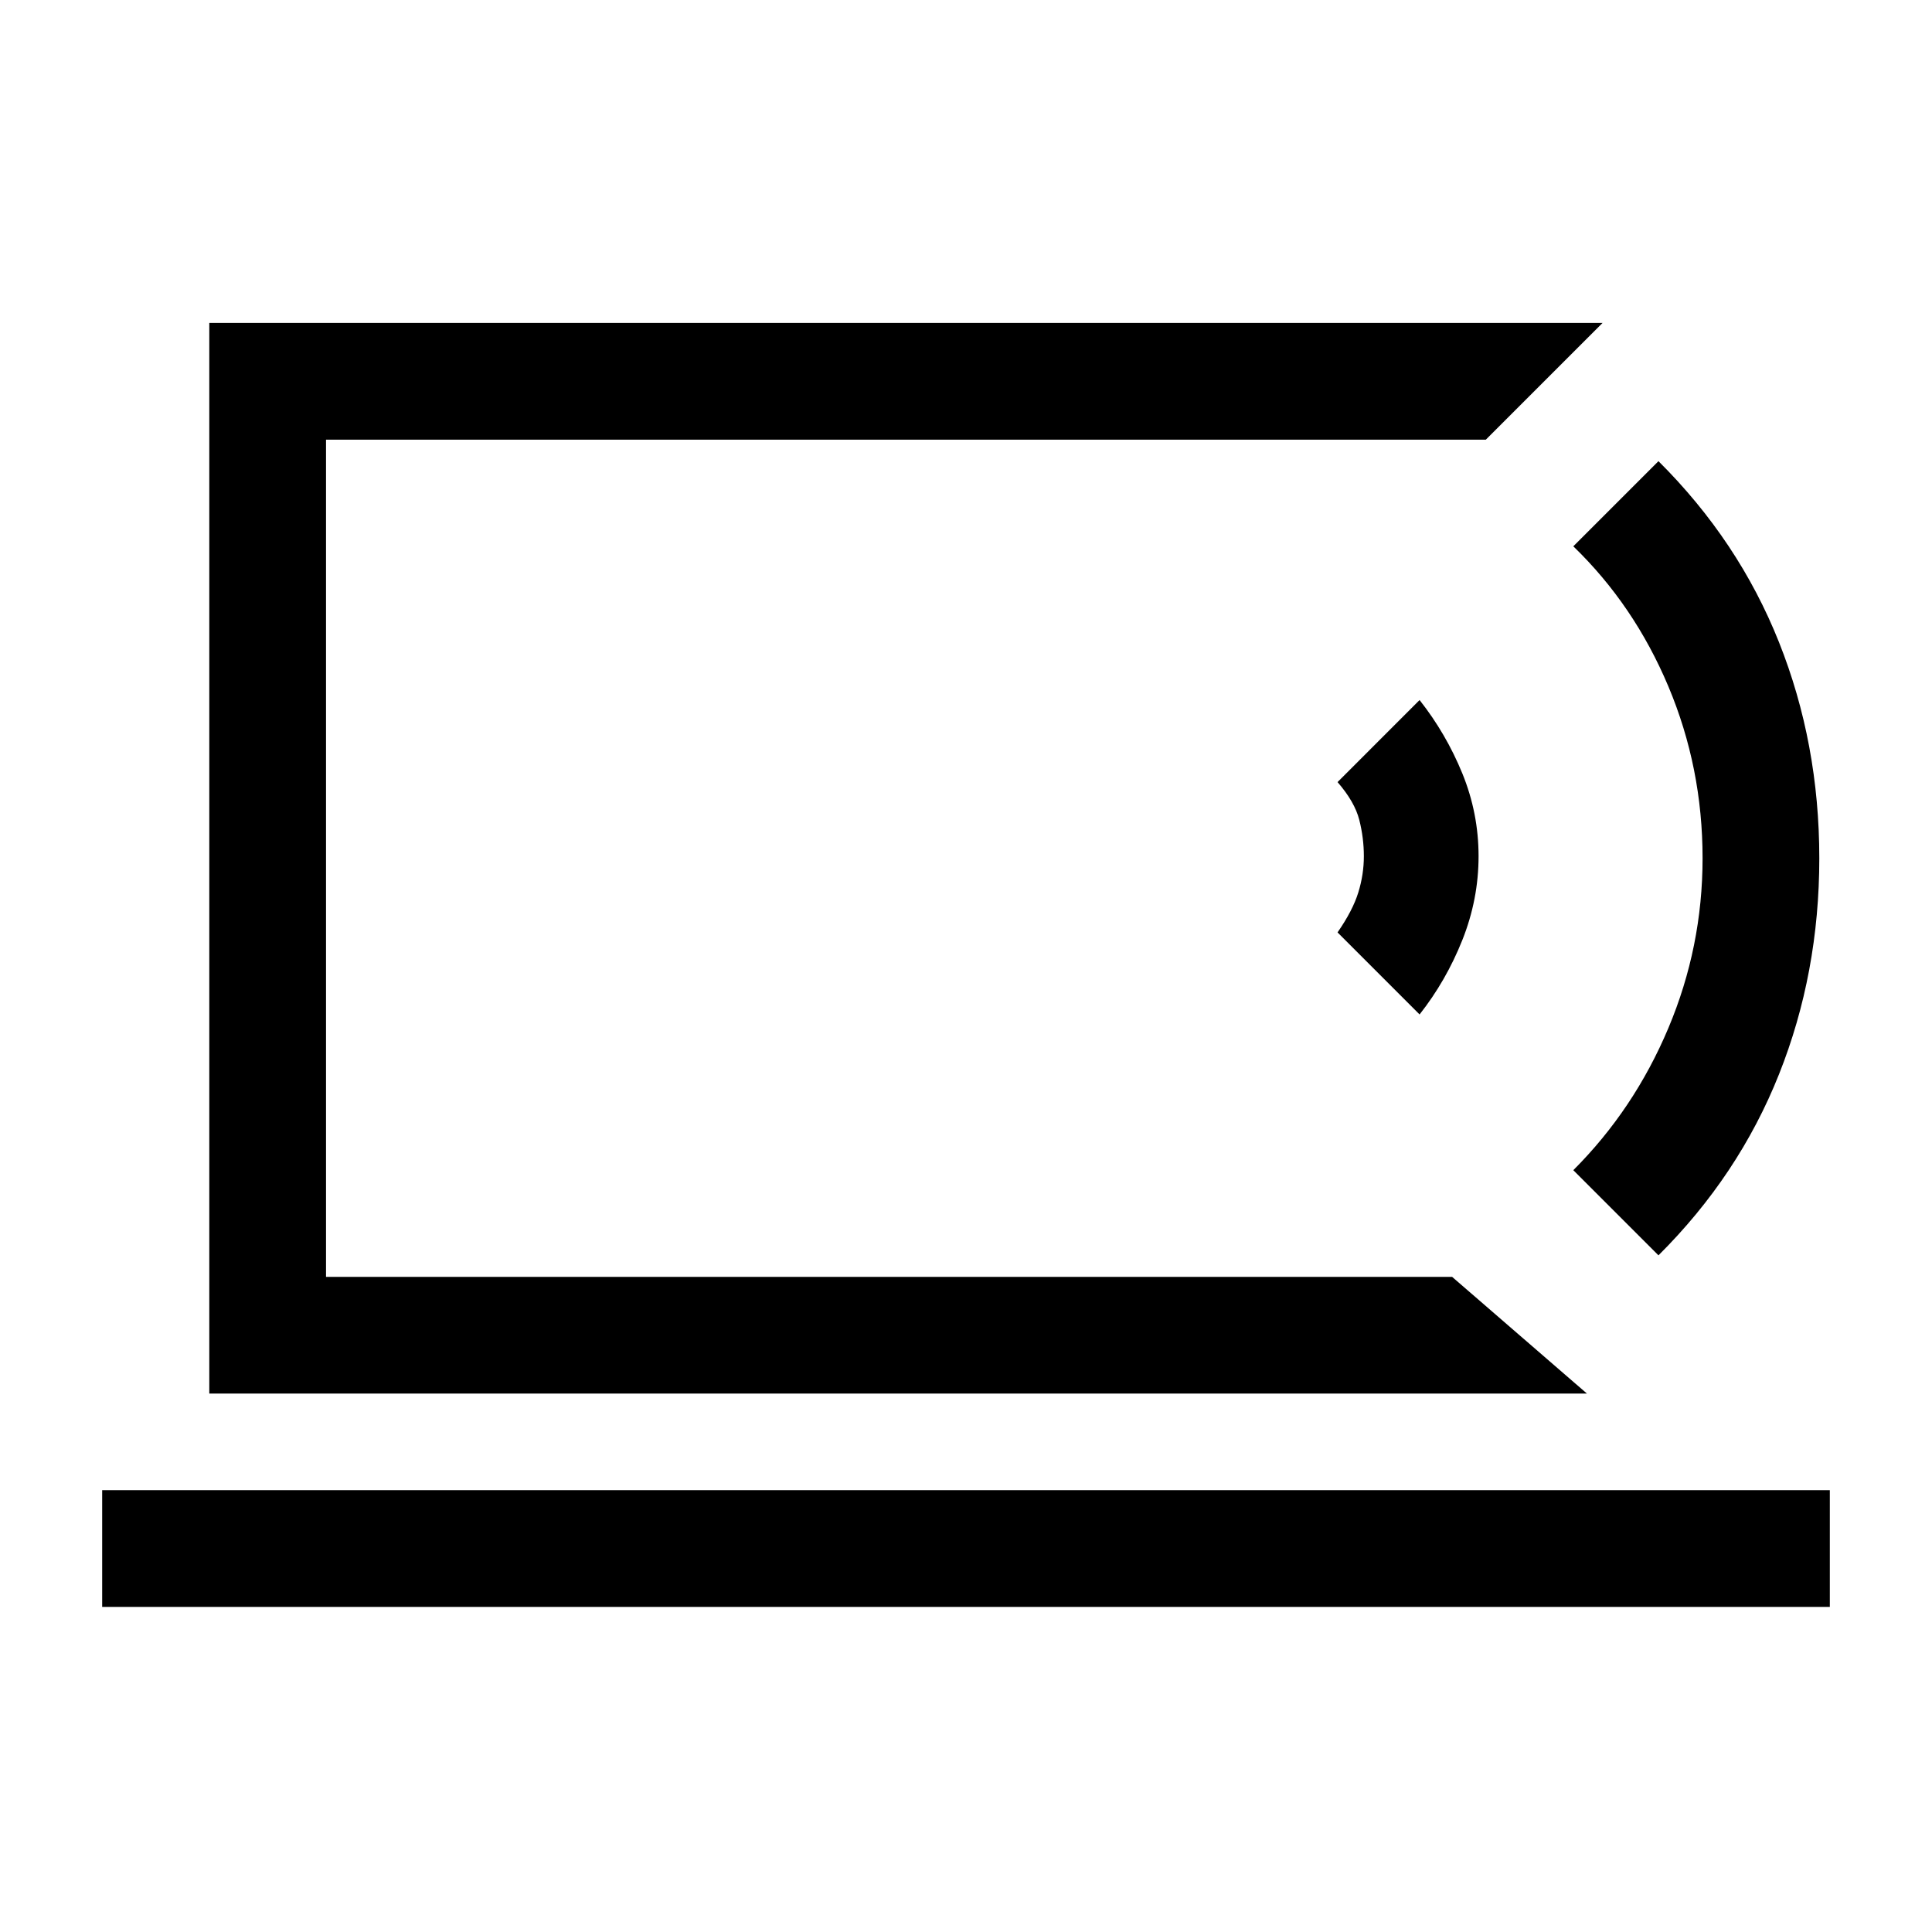<svg xmlns="http://www.w3.org/2000/svg" height="20" viewBox="0 -960 960 960" width="20"><path d="M162-325.54v-416 416Zm-111.23 164v-58h858.46v58H50.77Zm737.77-106H104v-532h692.31l-58 58H162v416h559.54l67 58Zm-83.16-188.38-40.76-40.77q7.53-10.85 10.3-19.81 2.77-8.96 2.77-18.04 0-9.08-2.27-18.04-2.27-8.96-10.8-18.8l40.76-40.77q13.16 16.69 21.24 36.46 8.07 19.77 8.07 41.15 0 21.39-8.07 41.66-8.08 20.26-21.24 36.96Zm118.7 119.69-42.31-42.31Q812-408.77 829-449.15q17-40.39 17-84.39 0-45-17-85.38-17-40.39-47.23-69.62l42.31-42.31q39.84 39.62 59.88 89.93Q904-590.62 904-533.54t-20.04 107.39q-20.04 50.3-59.88 89.92Z"/></svg>